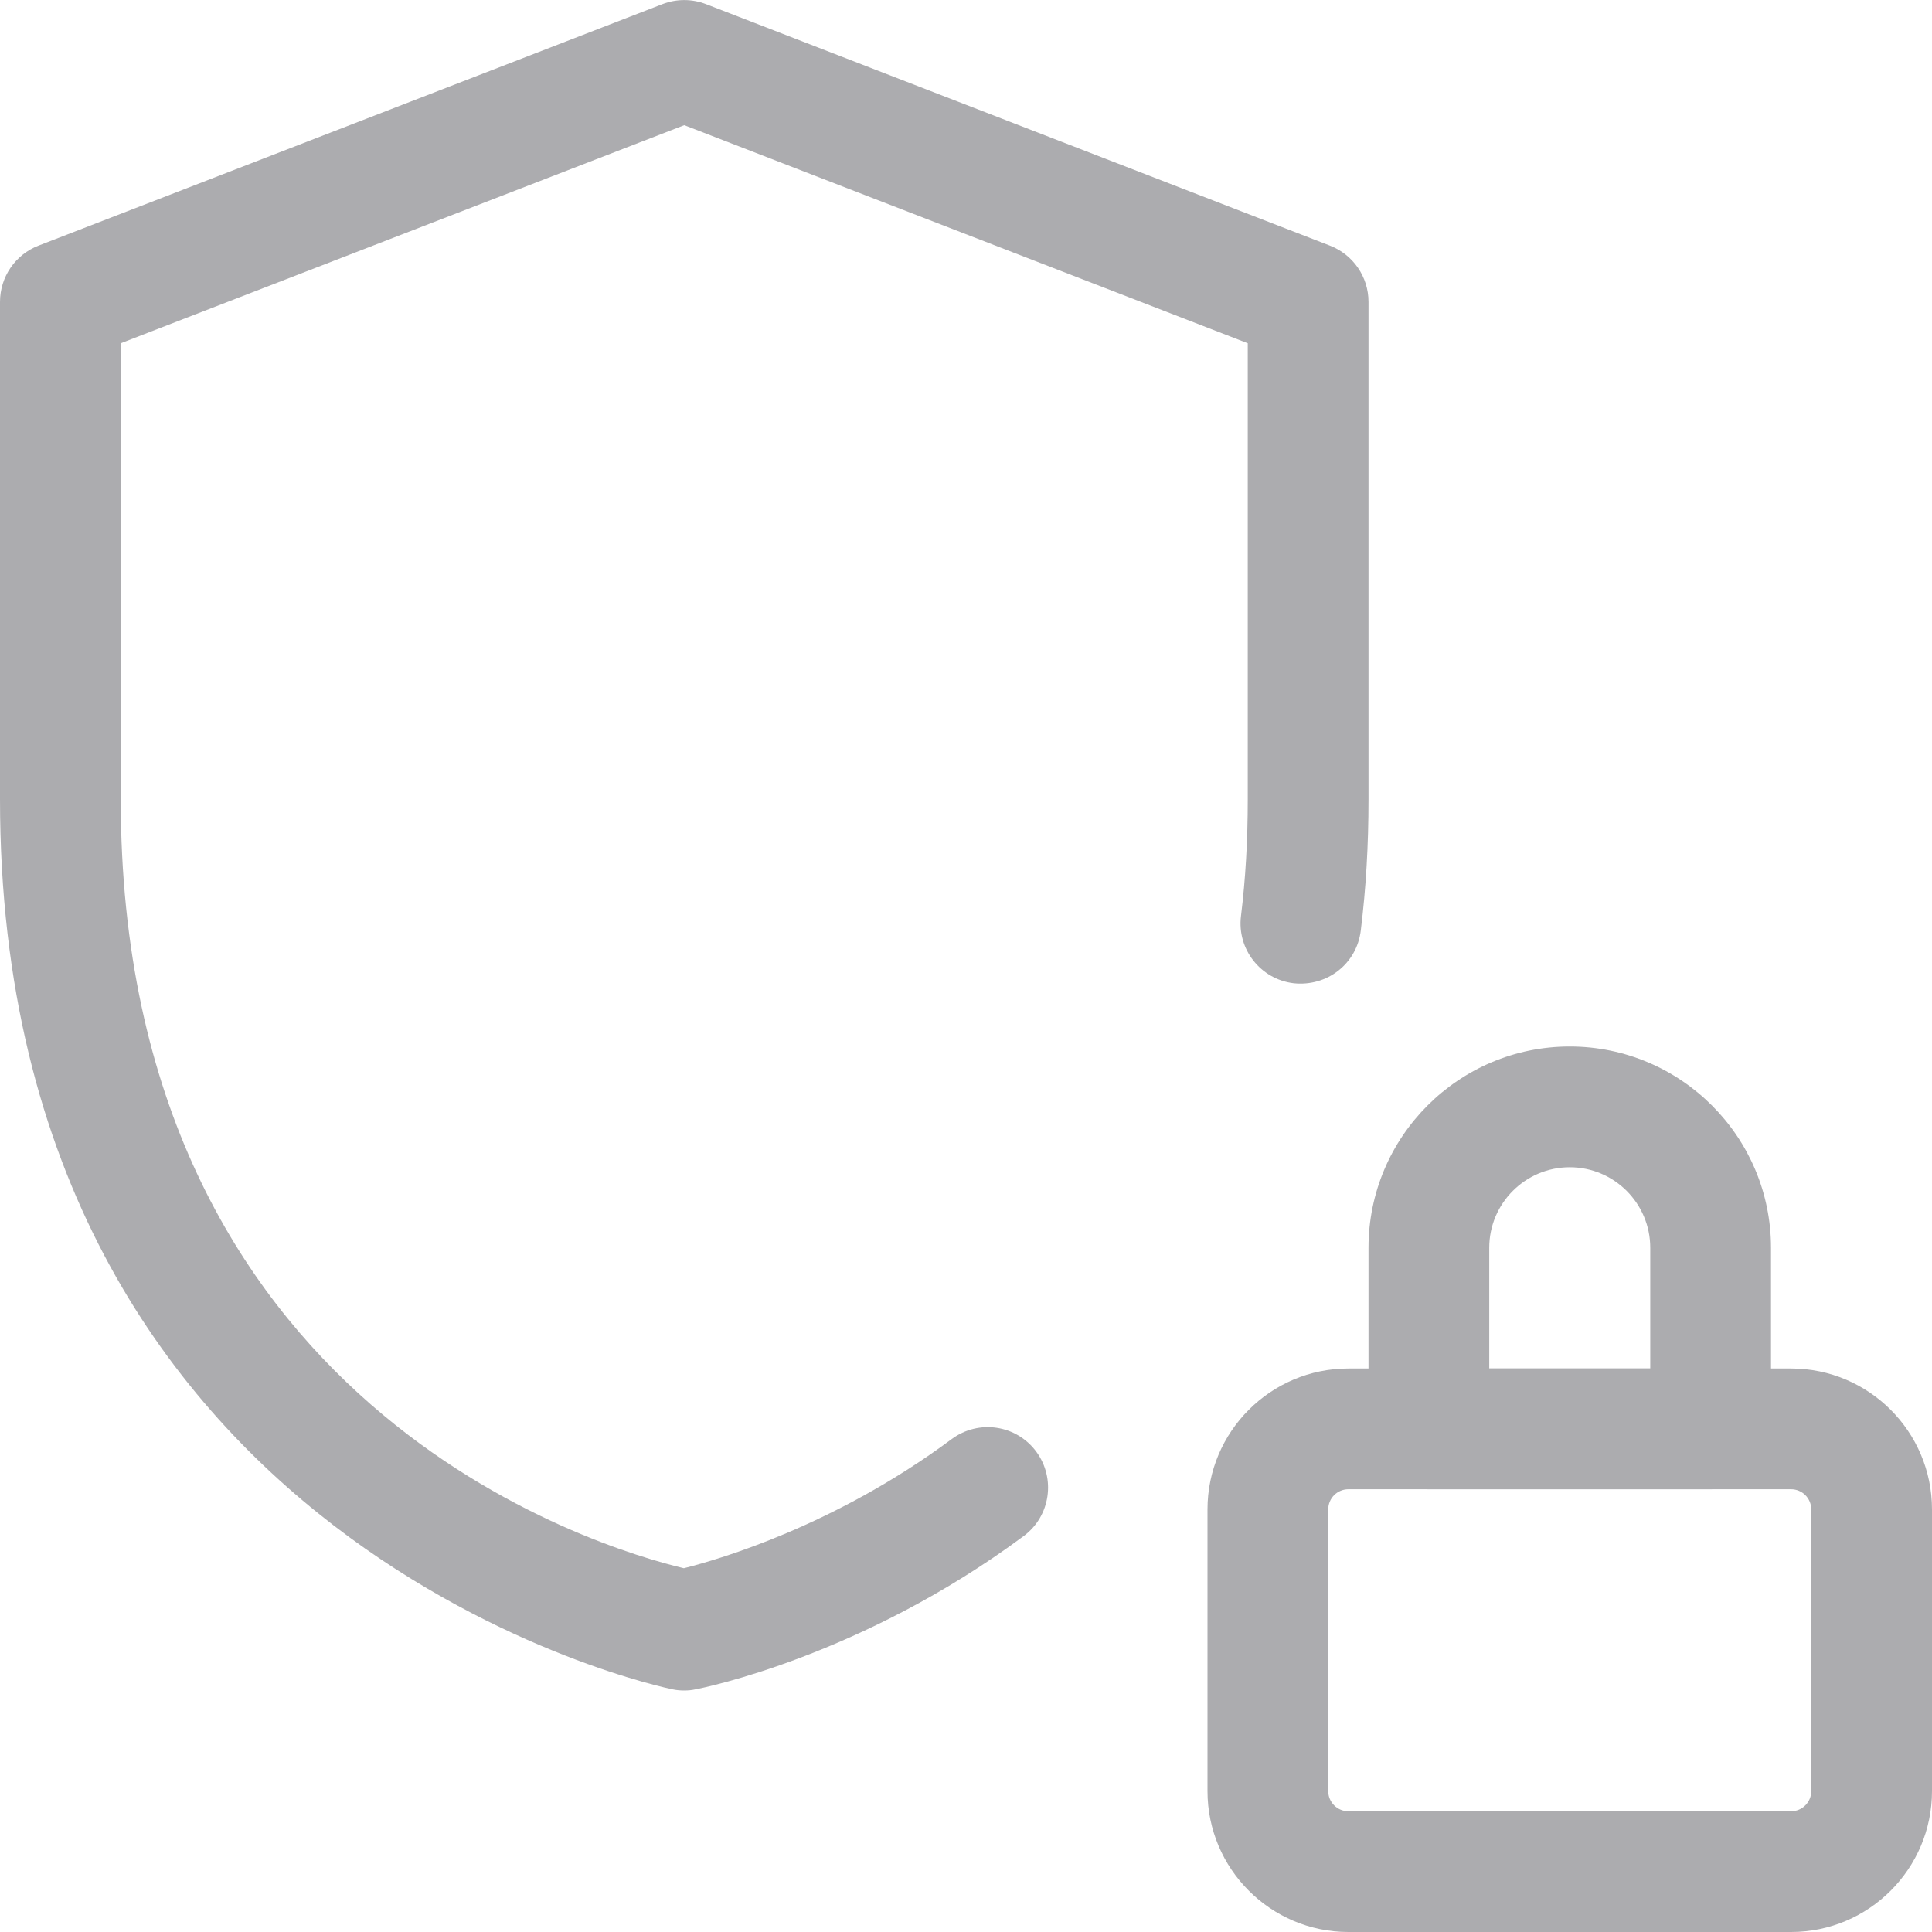 <svg id="_x31__x2C_5" enable-background="new 0 0 24 24" height="512" viewBox="0 0 24 24" width="512" xmlns="http://www.w3.org/2000/svg"><path style="fill:#acacaf" d="m22.25 24h-5.5c-.965 0-1.75-.785-1.75-1.75v-3.5c0-.965.785-1.75 1.75-1.75h5.5c.965 0 1.75.785 1.75 1.75v3.5c0 .965-.785 1.75-1.75 1.75zm-5.5-5.5c-.138 0-.25.112-.25.25v3.5c0 .138.112.25.25.25h5.5c.138 0 .25-.112.25-.25v-3.5c0-.138-.112-.25-.25-.25z"/><path style="fill:#acacaf" d="m21.25 18.5h-3.5c-.414 0-.75-.336-.75-.75v-2.25c0-1.378 1.121-2.5 2.5-2.5s2.5 1.122 2.5 2.5v2.25c0 .414-.336.75-.75.75zm-2.75-1.5h2v-1.5c0-.551-.448-1-1-1s-1 .449-1 1z"/><path style="fill:#acacaf" d="m8.5 21c-.048 0-.096-.004-.143-.014-.084-.016-8.357-1.725-8.357-11.056v-6.18c0-.31.19-.587.479-.699l7.75-3c.174-.067.367-.067.541 0l7.75 3c.29.112.48.389.48.699v6.18c0 .569-.031 1.103-.096 1.63-.05.411-.416.699-.835.654-.411-.05-.704-.424-.653-.835.057-.467.084-.941.084-1.45v-5.665l-7-2.709-7 2.709v5.666c0 7.555 5.948 9.302 6.995 9.551.445-.111 1.885-.533 3.327-1.604.335-.248.803-.178 1.05.155.246.333.177.803-.155 1.049-2.014 1.495-3.992 1.889-4.075 1.904-.047.011-.094.015-.142.015z"/></svg>